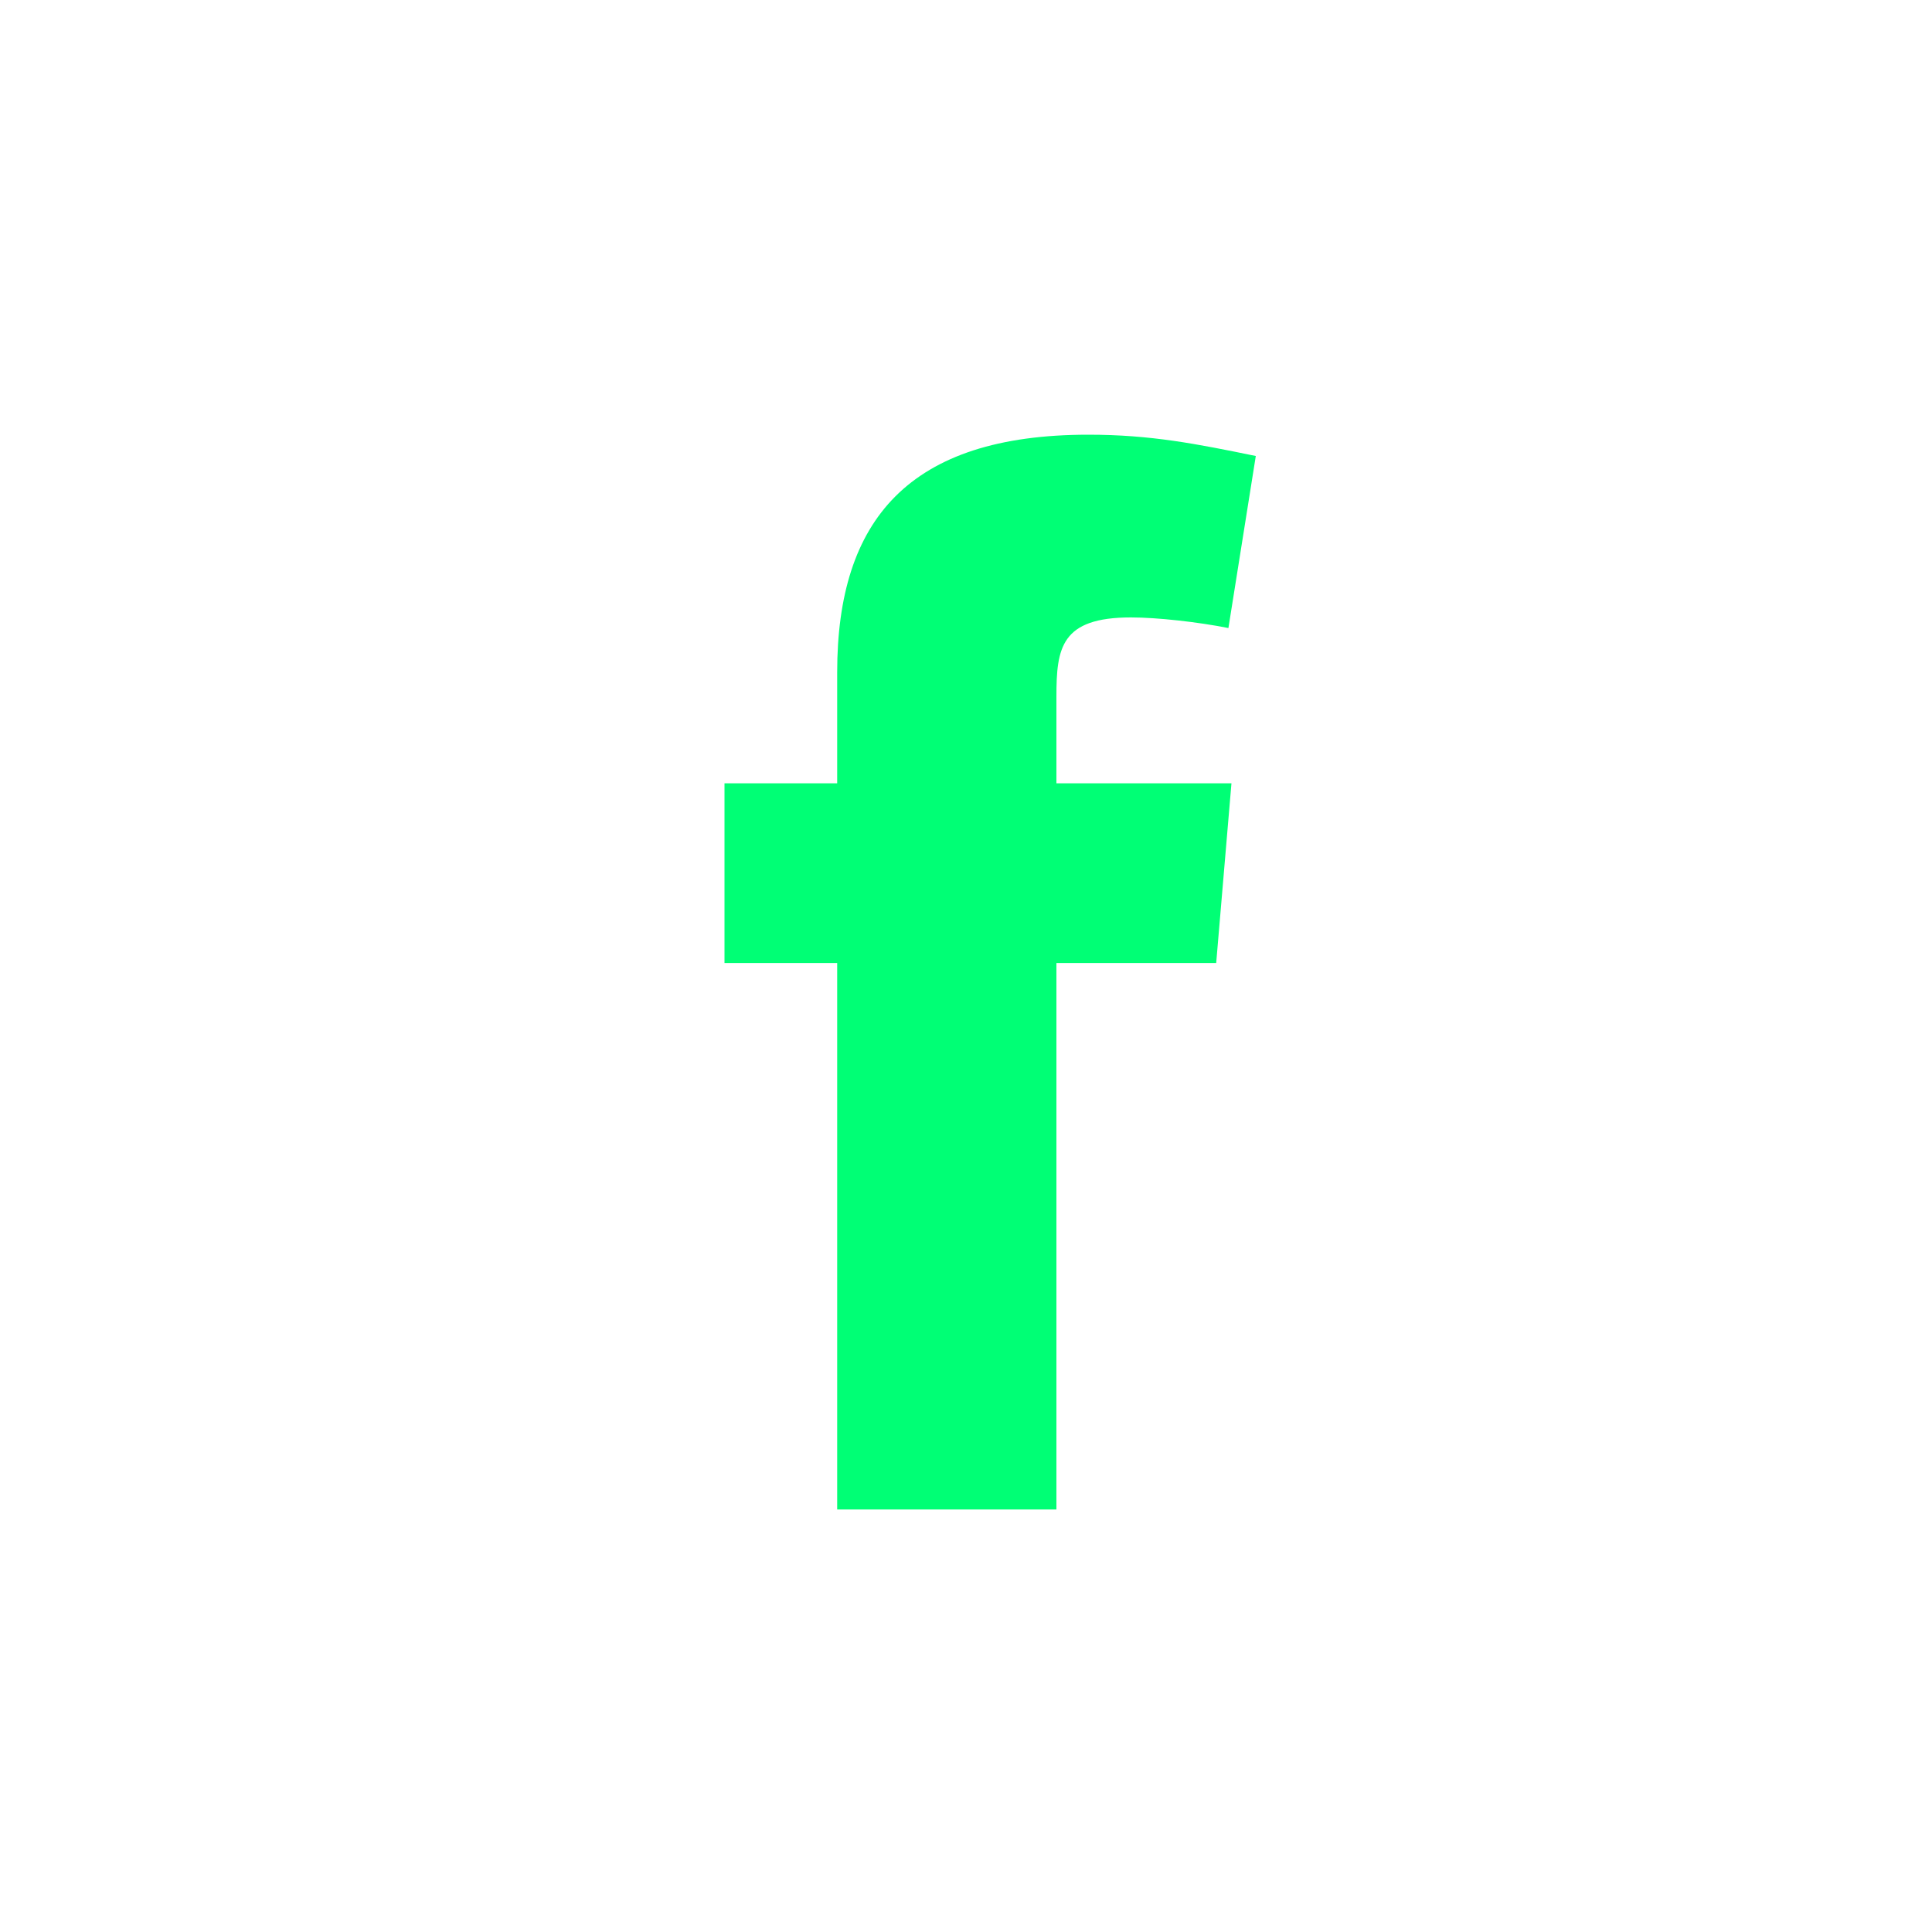 <svg width="40" height="40" viewBox="0 0 40 40" fill="none" xmlns="http://www.w3.org/2000/svg">
<path fill-rule="evenodd" clip-rule="evenodd" d="M25.433 13.003C24.803 12.877 23.951 12.783 23.416 12.783C21.966 12.783 21.872 13.413 21.872 14.422V16.218H25.496L25.18 19.938H21.872V31.252H17.333V19.938H15V16.218H17.333V13.917C17.333 10.765 18.814 9 22.533 9C23.825 9 24.771 9.189 26 9.441L25.433 13.003Z" fill="#00FF75"/>
</svg>

